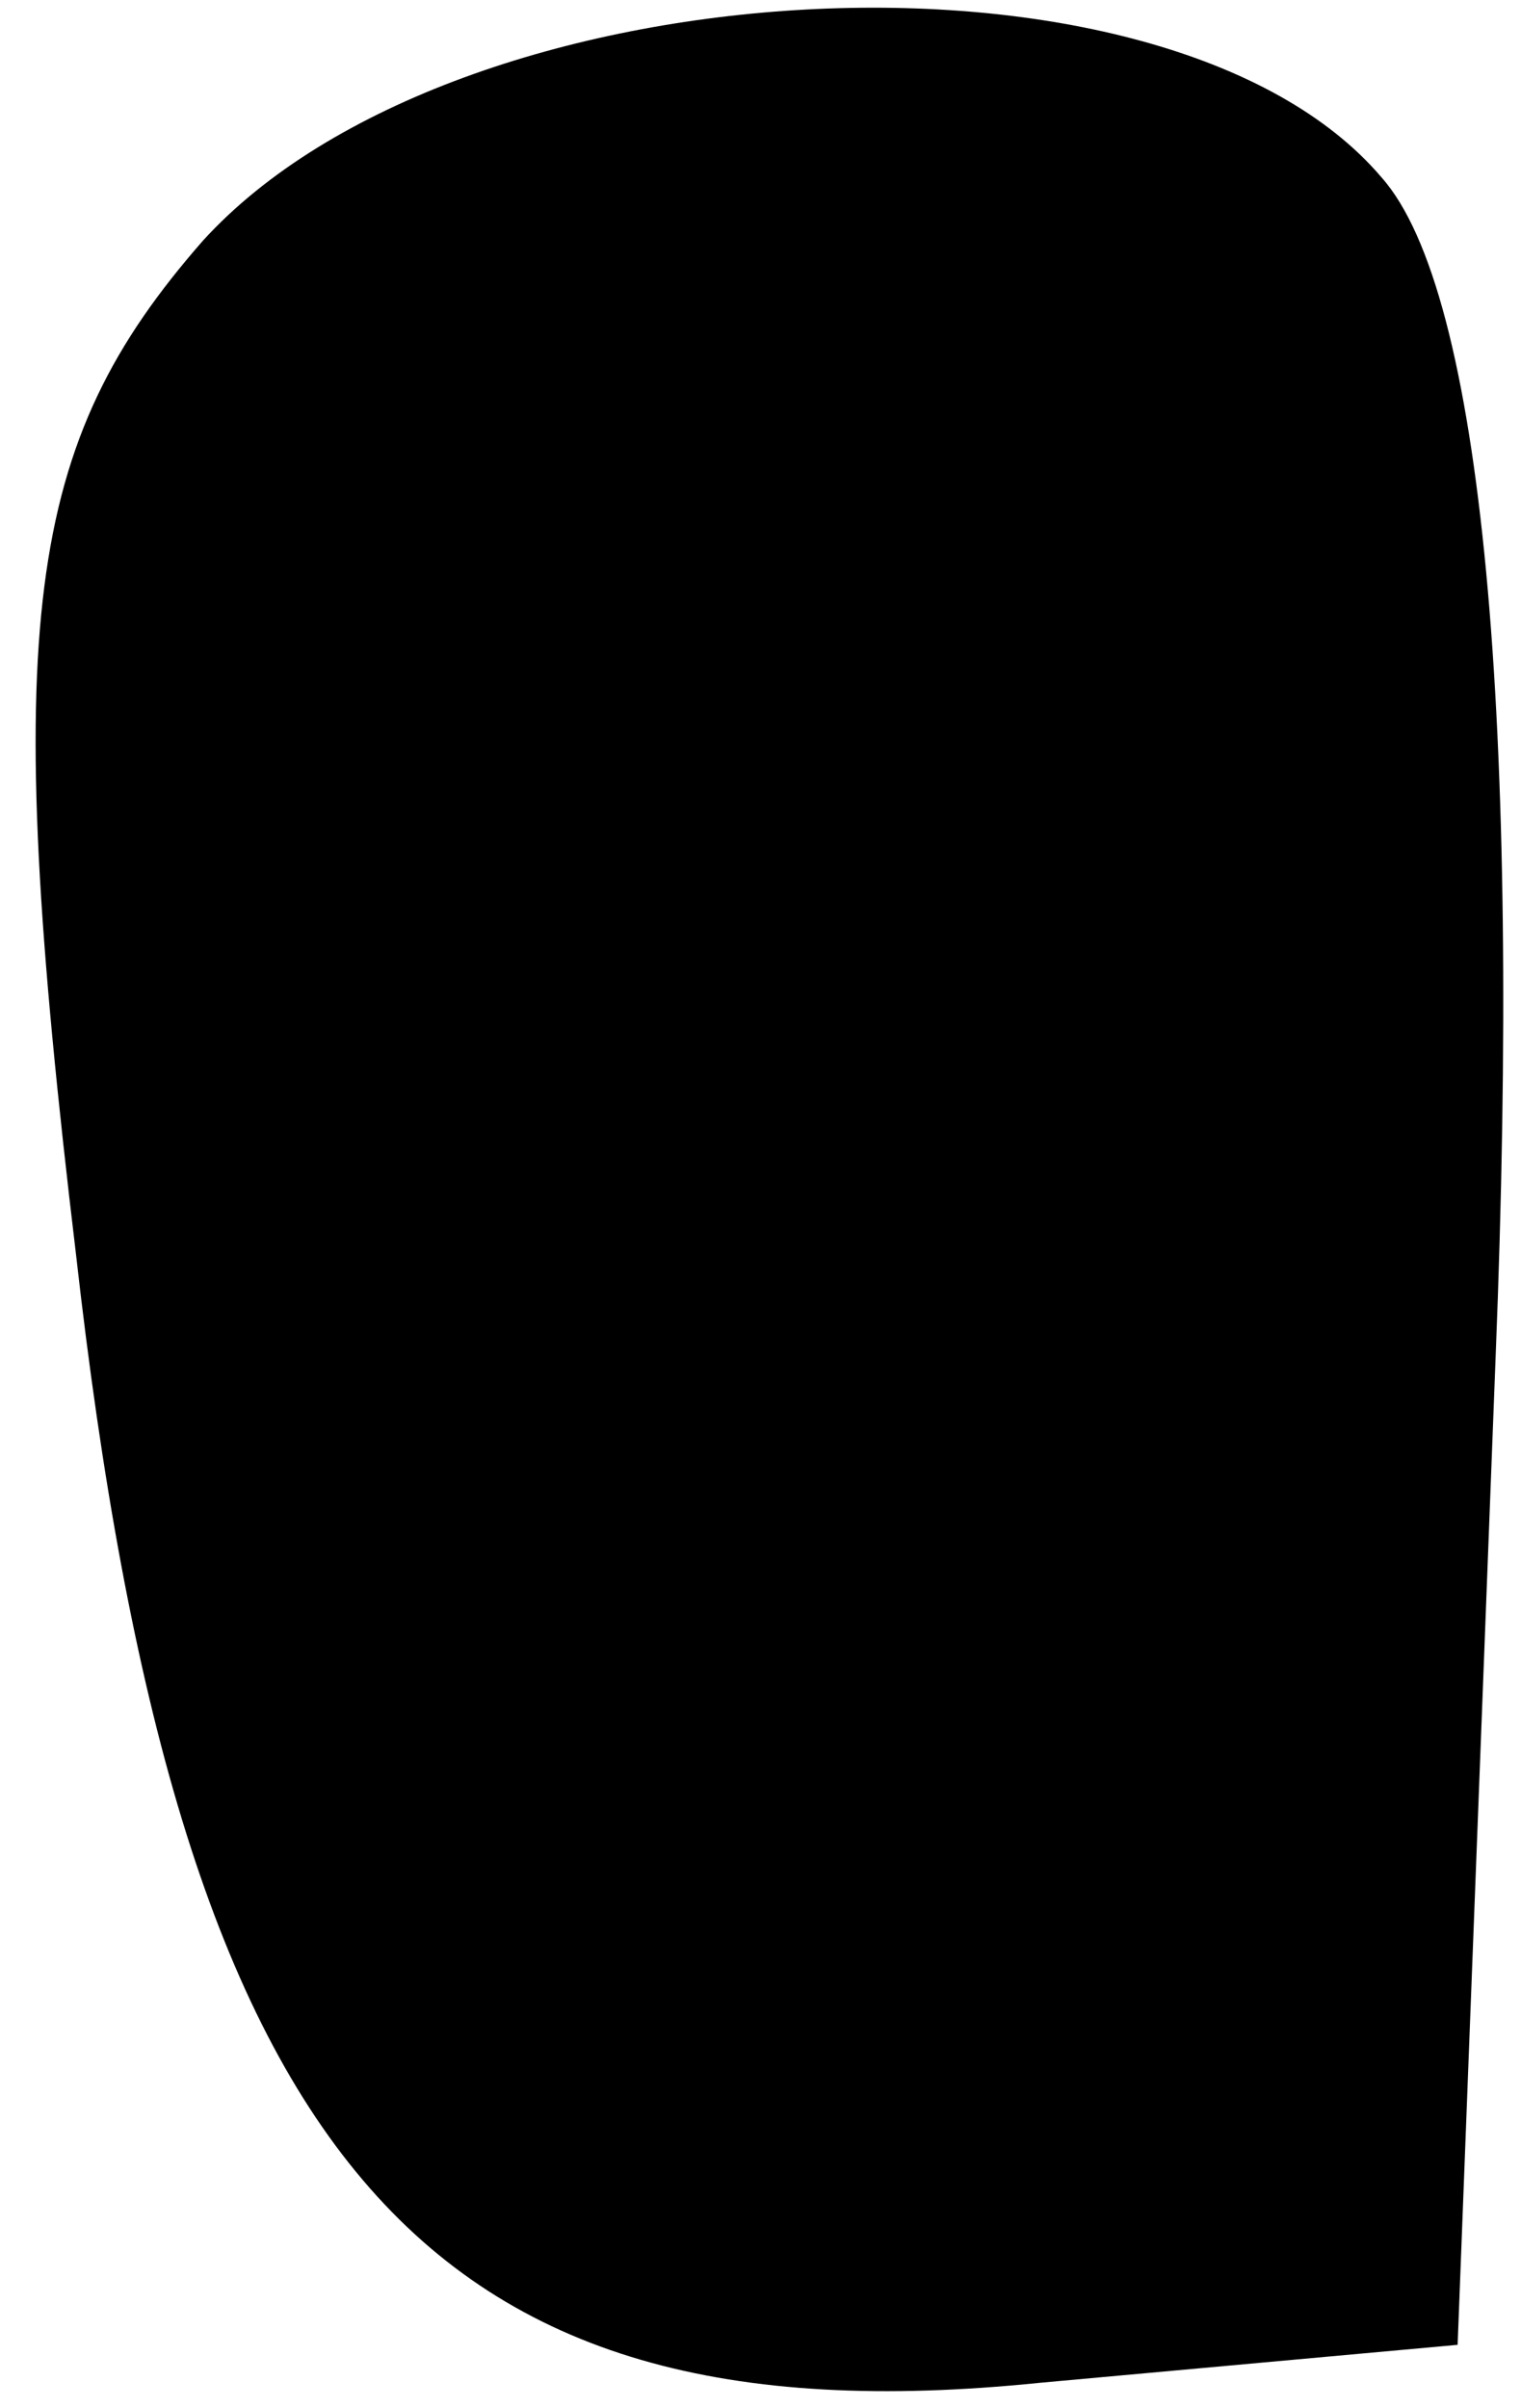 <?xml version="1.0" standalone="no"?>
<!DOCTYPE svg PUBLIC "-//W3C//DTD SVG 20010904//EN"
 "http://www.w3.org/TR/2001/REC-SVG-20010904/DTD/svg10.dtd">
<svg version="1.0" xmlns="http://www.w3.org/2000/svg"
 width="12pt" height="19pt" viewBox="0 0 12 19"
 preserveAspectRatio="xMidYMid meet">
<g transform="translate(0,19) scale(0.1,-0.1)"
fill="#000000" stroke="none">
<path fill="#000000" stroke="none" d="M16 171 c-14 -16 -16 -30 -10 -80 8
-71 27 -94 76 -89 l33 3 3 78 c2 50 -1 84 -9 93 -17 20 -73 17 -93 -5z"/>
</g>
</svg>

